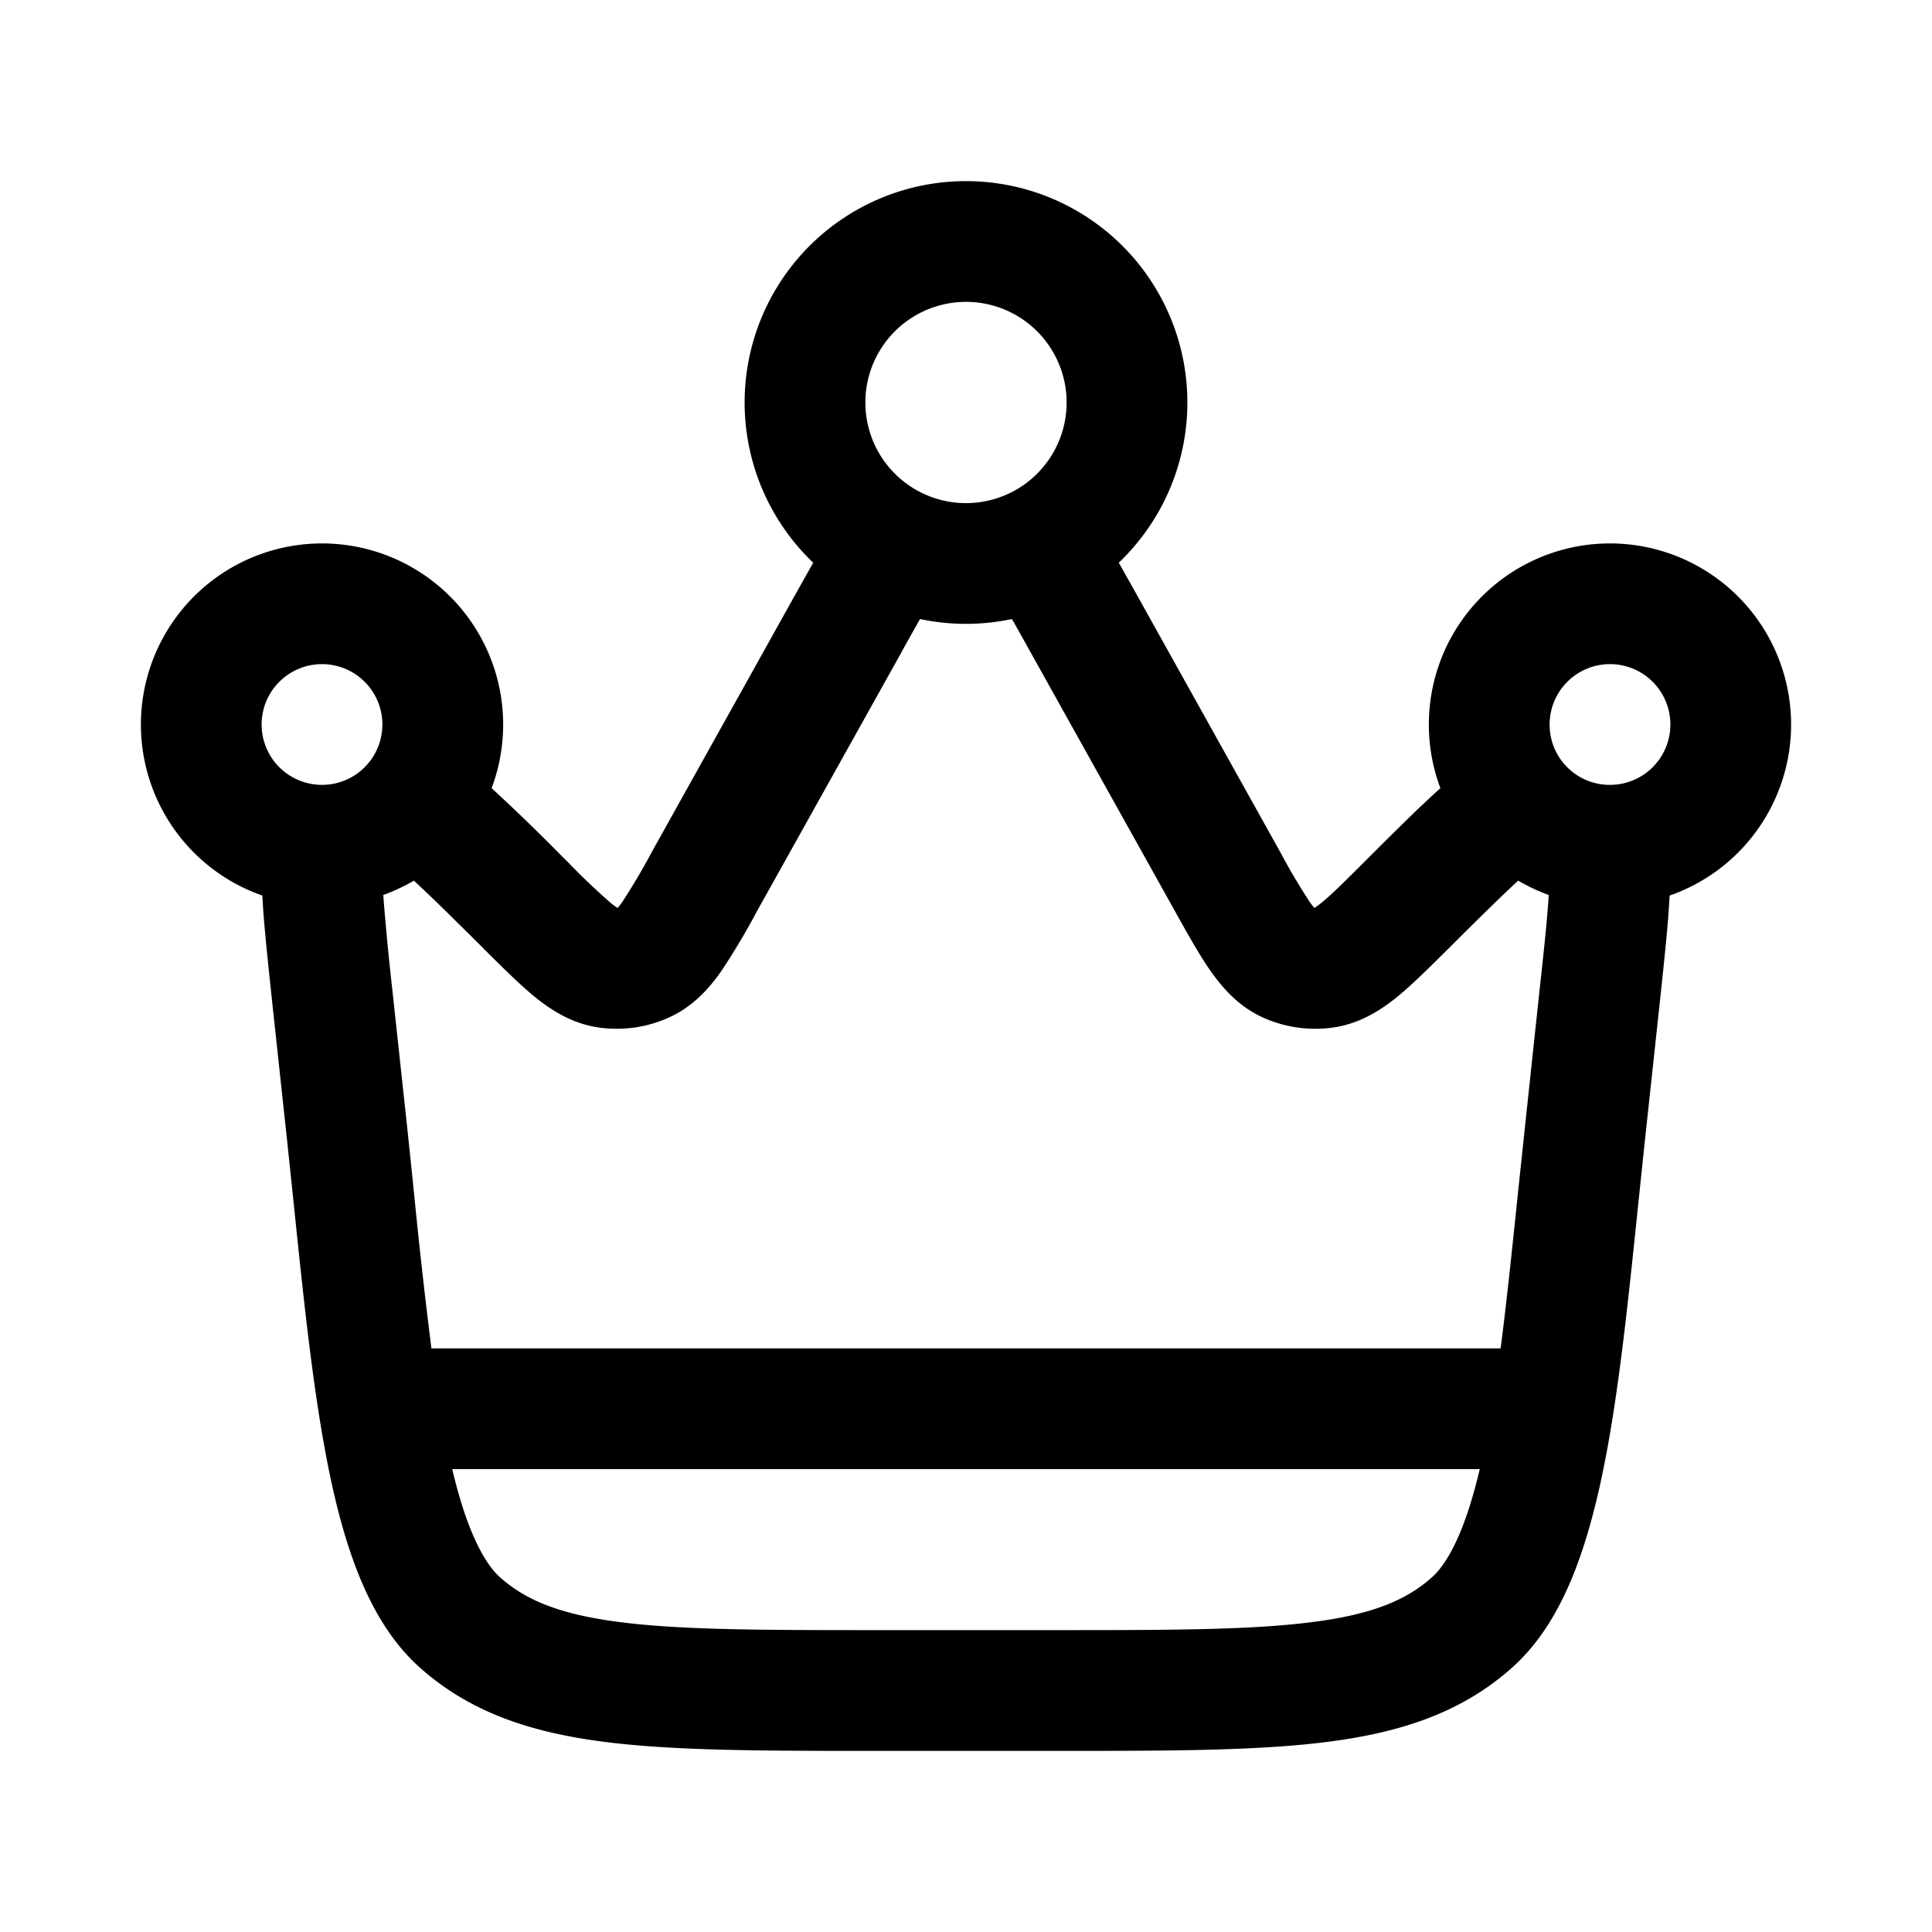 <svg xmlns="http://www.w3.org/2000/svg" fill="#000000" viewBox="0 0 24 24">
  <path fill-rule="evenodd" d="M12 2.25a2.75 2.75 0 0 0-1.898 4.74l-.2.356-1.797 3.223a8.23 8.23 0 0 1-.373.633.84.84 0 0 1-.06.077.854.854 0 0 1-.08-.058 8.265 8.265 0 0 1-.533-.507l-.08-.079a24.07 24.07 0 0 0-.872-.844 2.25 2.25 0 1 0-2.848 1.334l.01.173c.024.325.066.714.113 1.158l.185 1.717.087.83c.112 1.083.22 2.118.38 2.991.1.552.228 1.072.404 1.523.175.448.417.875.774 1.195.63.564 1.39.81 2.296.926.875.112 1.978.112 3.352.112h2.28c1.374 0 2.477 0 3.352-.112.907-.116 1.666-.362 2.296-.926.357-.32.599-.747.774-1.195.176-.451.304-.971.405-1.523.16-.873.267-1.908.379-2.99l.087-.83.185-1.717c.047-.445.09-.834.112-1.159l.011-.173a2.25 2.25 0 1 0-2.848-1.334c-.264.237-.554.526-.873.844l-.079.079c-.258.258-.412.41-.533.507a.853.853 0 0 1-.08.058.852.852 0 0 1-.06-.077 8.22 8.22 0 0 1-.373-.633l-1.797-3.223-.2-.356A2.75 2.75 0 0 0 12 2.25ZM10.75 5a1.25 1.25 0 1 1 2.5 0 1.25 1.25 0 0 1-2.5 0Zm.455 3.09c.08-.145.155-.278.224-.4a2.756 2.756 0 0 0 1.142 0c.07.122.143.255.224.4l1.807 3.24c.155.278.298.535.438.734.149.211.351.445.662.582.268.118.564.159.854.119.336-.047.595-.216.796-.378.188-.153.397-.361.624-.586l.024-.024c.375-.374.65-.645.86-.837.12.07.246.13.379.178l-.005.074c-.02.294-.06.657-.11 1.116l-.182 1.705-.092.87c-.07.67-.134 1.295-.209 1.867H5.359a71.753 71.753 0 0 1-.21-1.868c-.028-.282-.059-.572-.09-.87l-.184-1.704a33.475 33.475 0 0 1-.114-1.19c.133-.048.26-.108.38-.178.21.192.484.463.86.837l.023.024c.227.225.436.433.624.586.201.162.46.331.796.378.29.04.586-.001.854-.12.31-.136.514-.37.662-.581a8.66 8.66 0 0 0 .438-.735l1.807-3.238ZM5.618 18.25c.065.276.137.516.217.72.13.33.261.52.377.624.317.283.739.46 1.487.556.768.099 1.775.1 3.213.1h2.176c1.438 0 2.445-.001 3.213-.1.748-.095 1.17-.273 1.487-.556.116-.104.248-.294.377-.623.08-.205.152-.445.217-.721H5.618ZM3.25 9a.75.75 0 1 1 .759.75H4A.75.75 0 0 1 3.25 9Zm16 0a.75.75 0 1 1 .75.75h-.009A.747.747 0 0 1 19.25 9Z"/>
</svg>

